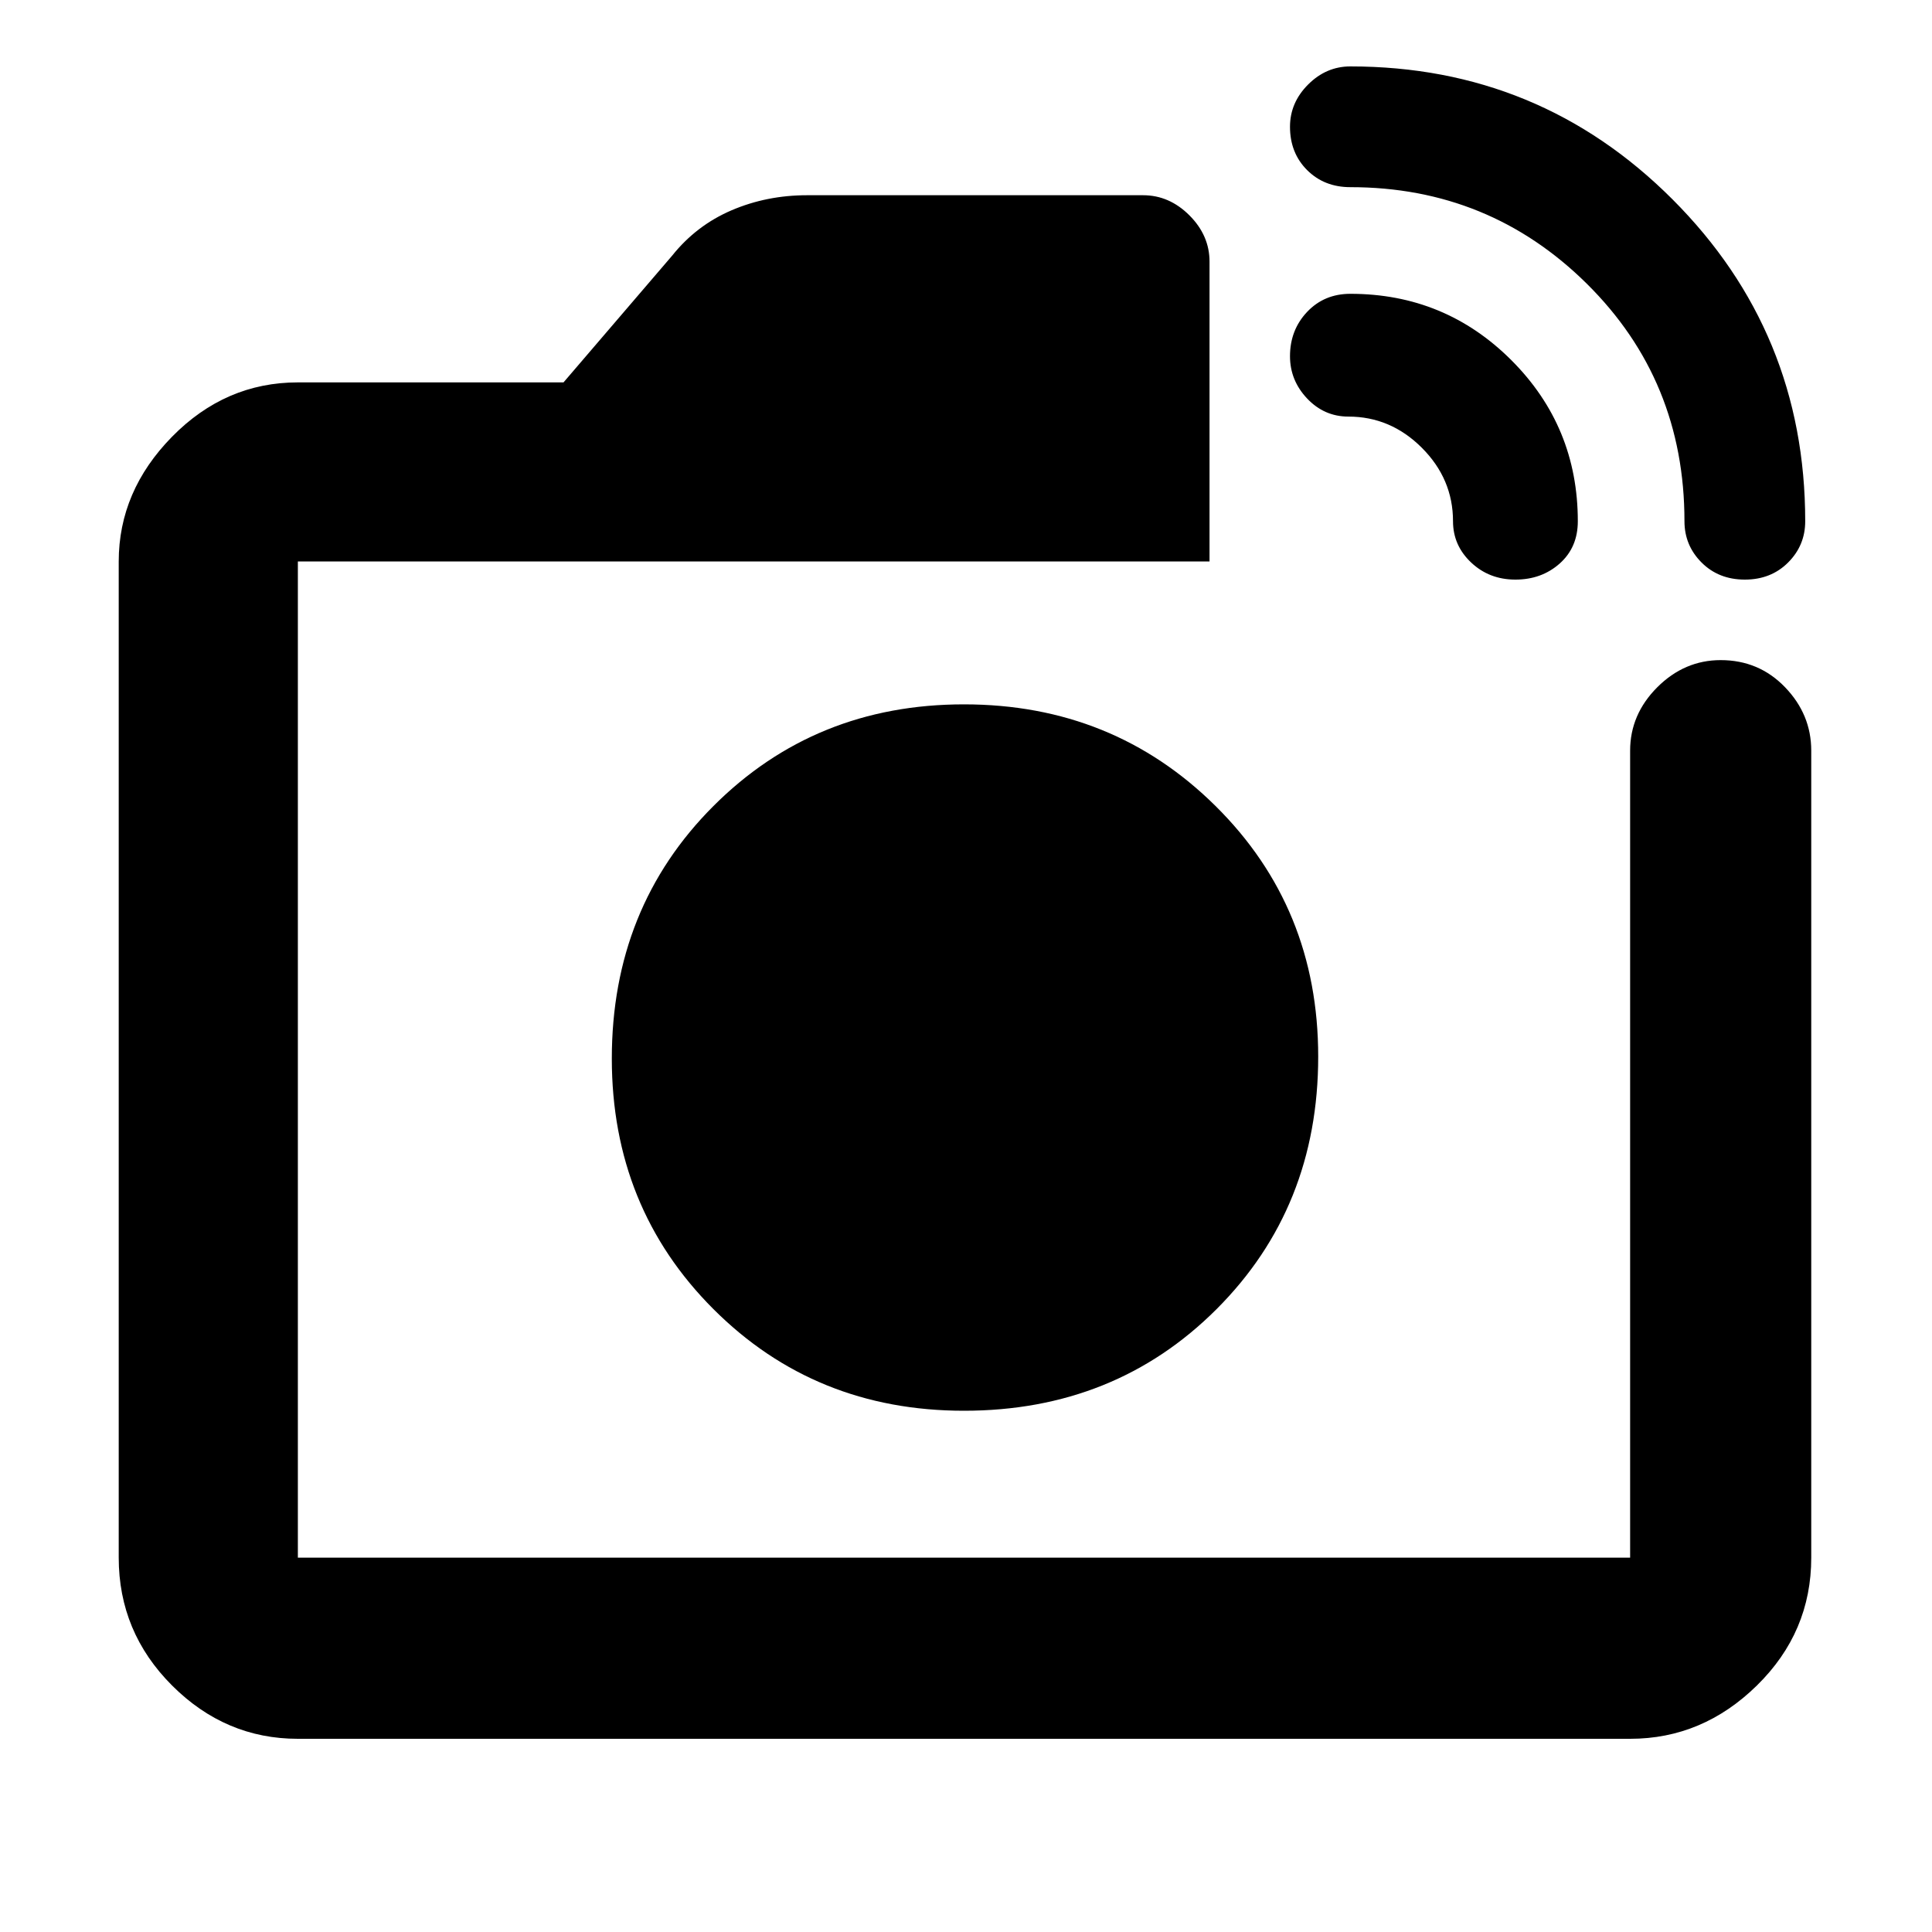 <svg xmlns="http://www.w3.org/2000/svg" height="40" width="40"><path d="M6.167 36Q4.667 36 3.562 34.896Q2.458 33.792 2.458 32.25V11.625Q2.458 10.167 3.562 9.042Q4.667 7.917 6.167 7.917H11.667L13.917 5.292Q14.417 4.667 15.146 4.354Q15.875 4.042 16.708 4.042H23.667Q24.208 4.042 24.625 4.458Q25.042 4.875 25.042 5.417V11.625H6.167Q6.167 11.625 6.167 11.625Q6.167 11.625 6.167 11.625V32.25Q6.167 32.25 6.167 32.25Q6.167 32.25 6.167 32.25H33.75Q33.75 32.25 33.75 32.25Q33.75 32.25 33.75 32.25V15.542Q33.75 14.792 34.312 14.229Q34.875 13.667 35.625 13.667Q36.417 13.667 36.958 14.229Q37.5 14.792 37.5 15.542V32.25Q37.5 33.792 36.375 34.896Q35.25 36 33.75 36ZM34.875 10.792Q34.875 7.875 32.854 5.875Q30.833 3.875 27.958 3.875Q27.417 3.875 27.062 3.521Q26.708 3.167 26.708 2.625Q26.708 2.125 27.083 1.75Q27.458 1.375 27.958 1.375Q31.875 1.375 34.625 4.125Q37.375 6.875 37.375 10.792Q37.375 11.292 37.021 11.646Q36.667 12 36.125 12Q35.583 12 35.229 11.646Q34.875 11.292 34.875 10.792ZM30.083 10.792Q30.083 9.917 29.438 9.271Q28.792 8.625 27.917 8.625Q27.417 8.625 27.062 8.25Q26.708 7.875 26.708 7.375Q26.708 6.833 27.062 6.458Q27.417 6.083 27.958 6.083Q29.917 6.083 31.292 7.458Q32.667 8.833 32.667 10.792Q32.667 11.333 32.292 11.667Q31.917 12 31.375 12Q30.833 12 30.458 11.646Q30.083 11.292 30.083 10.792ZM19.958 21.917Q19.958 21.917 19.958 21.917Q19.958 21.917 19.958 21.917Q19.958 21.917 19.958 21.917Q19.958 21.917 19.958 21.917Q19.958 21.917 19.958 21.917Q19.958 21.917 19.958 21.917Q19.958 21.917 19.958 21.917Q19.958 21.917 19.958 21.917ZM19.958 29.208Q23.083 29.208 25.188 27.104Q27.292 25 27.292 21.875Q27.292 18.792 25.167 16.688Q23.042 14.583 19.958 14.583Q16.875 14.583 14.771 16.688Q12.667 18.792 12.667 21.917Q12.667 25 14.771 27.104Q16.875 29.208 19.958 29.208Z"/></svg>